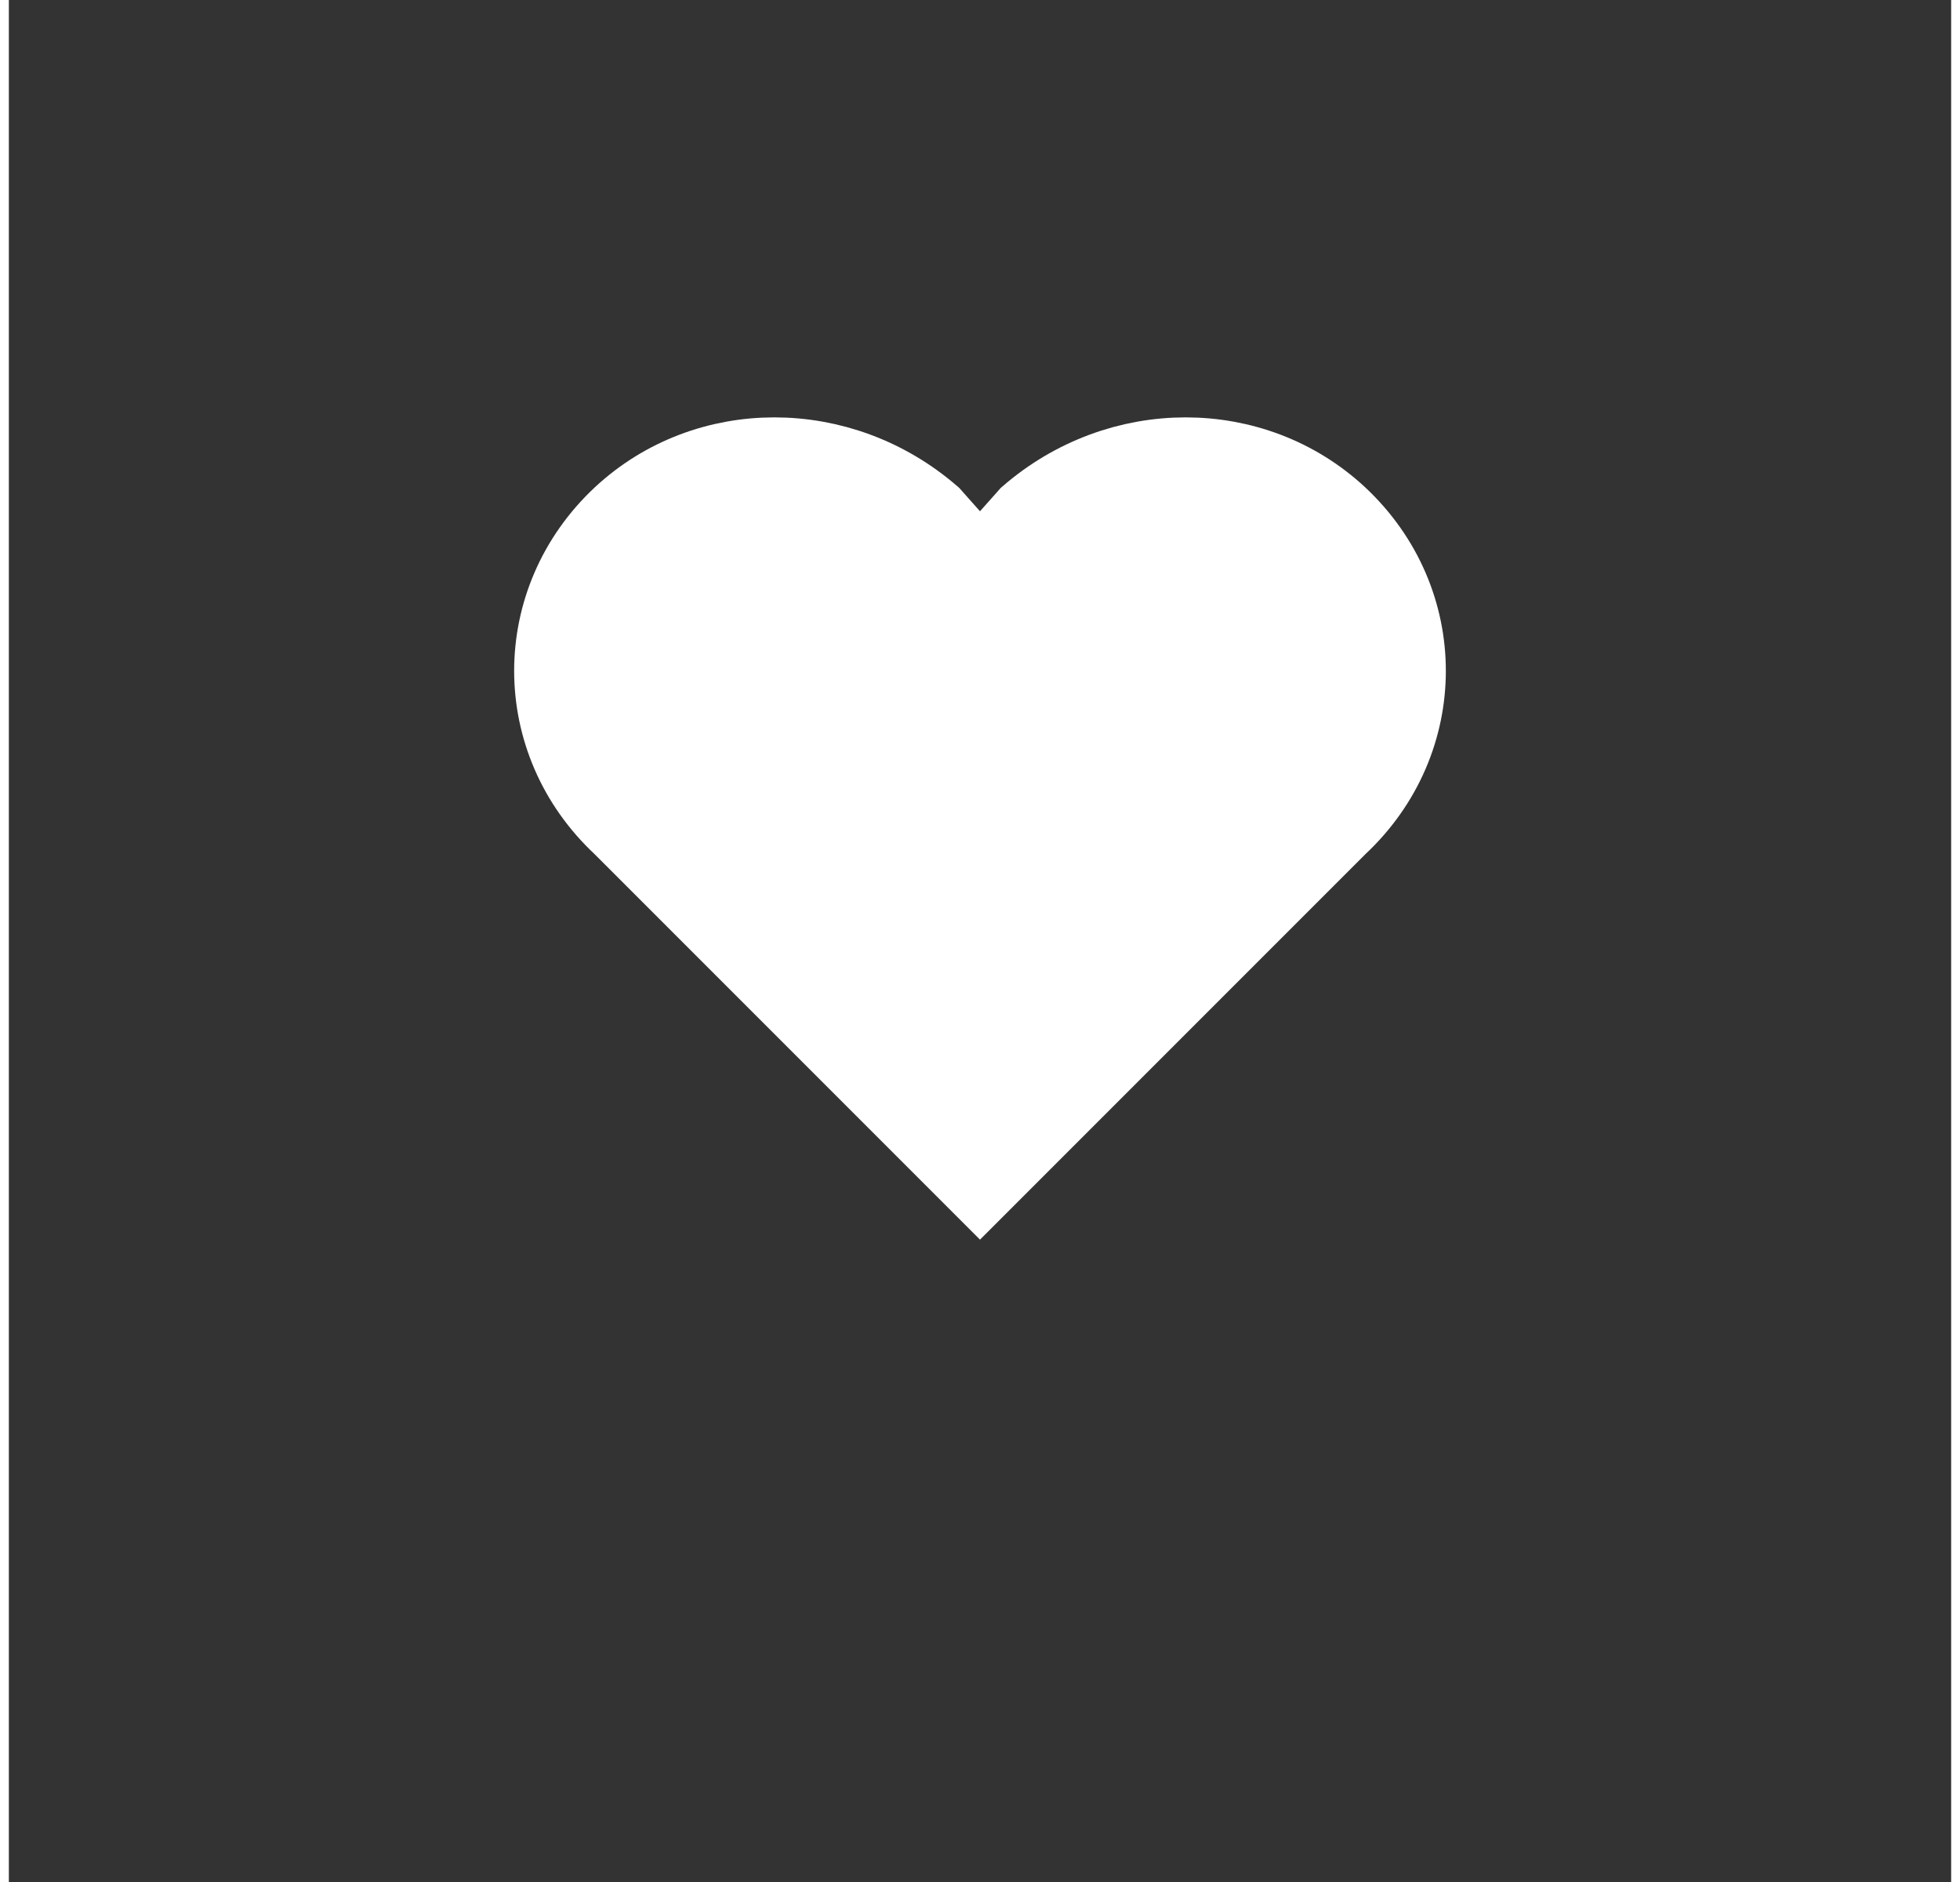 <svg version="1.2" xmlns="http://www.w3.org/2000/svg" viewBox="0 0 32 31" width="25" height="24">
	<rect x="0" y="0" width="32" height="31" fill="#333333" stroke="none"/>
	<title>Heart-svg</title>
	<style>
		.s0 { fill: #ffffff } 
		.s1 { fill: none;stroke: #ffffff;stroke-linecap: square;stroke-width: 1.3 } 
	</style>
	<g id="Layer">
		<path id="Layer" class="s0" d="m21.9 13.6l-5.9 5.9-5.9-5.9c-1.5-1.4-1.5-3.7 0-5.1 1.4-1.3 3.6-1.3 5.1 0l0.8 0.9 0.8-0.9c1.5-1.3 3.7-1.3 5.1 0 1.5 1.4 1.5 3.7 0 5.1z"/>
		<path id="Layer" class="s1" d="m21.9 13.6l-5.9 5.9-5.9-5.9c-1.5-1.4-1.5-3.7 0-5.1 1.4-1.3 3.6-1.3 5.1 0l0.8 0.9 0.8-0.9c1.5-1.3 3.7-1.3 5.1 0 1.5 1.4 1.5 3.7 0 5.1z"/>
	</g>
</svg>